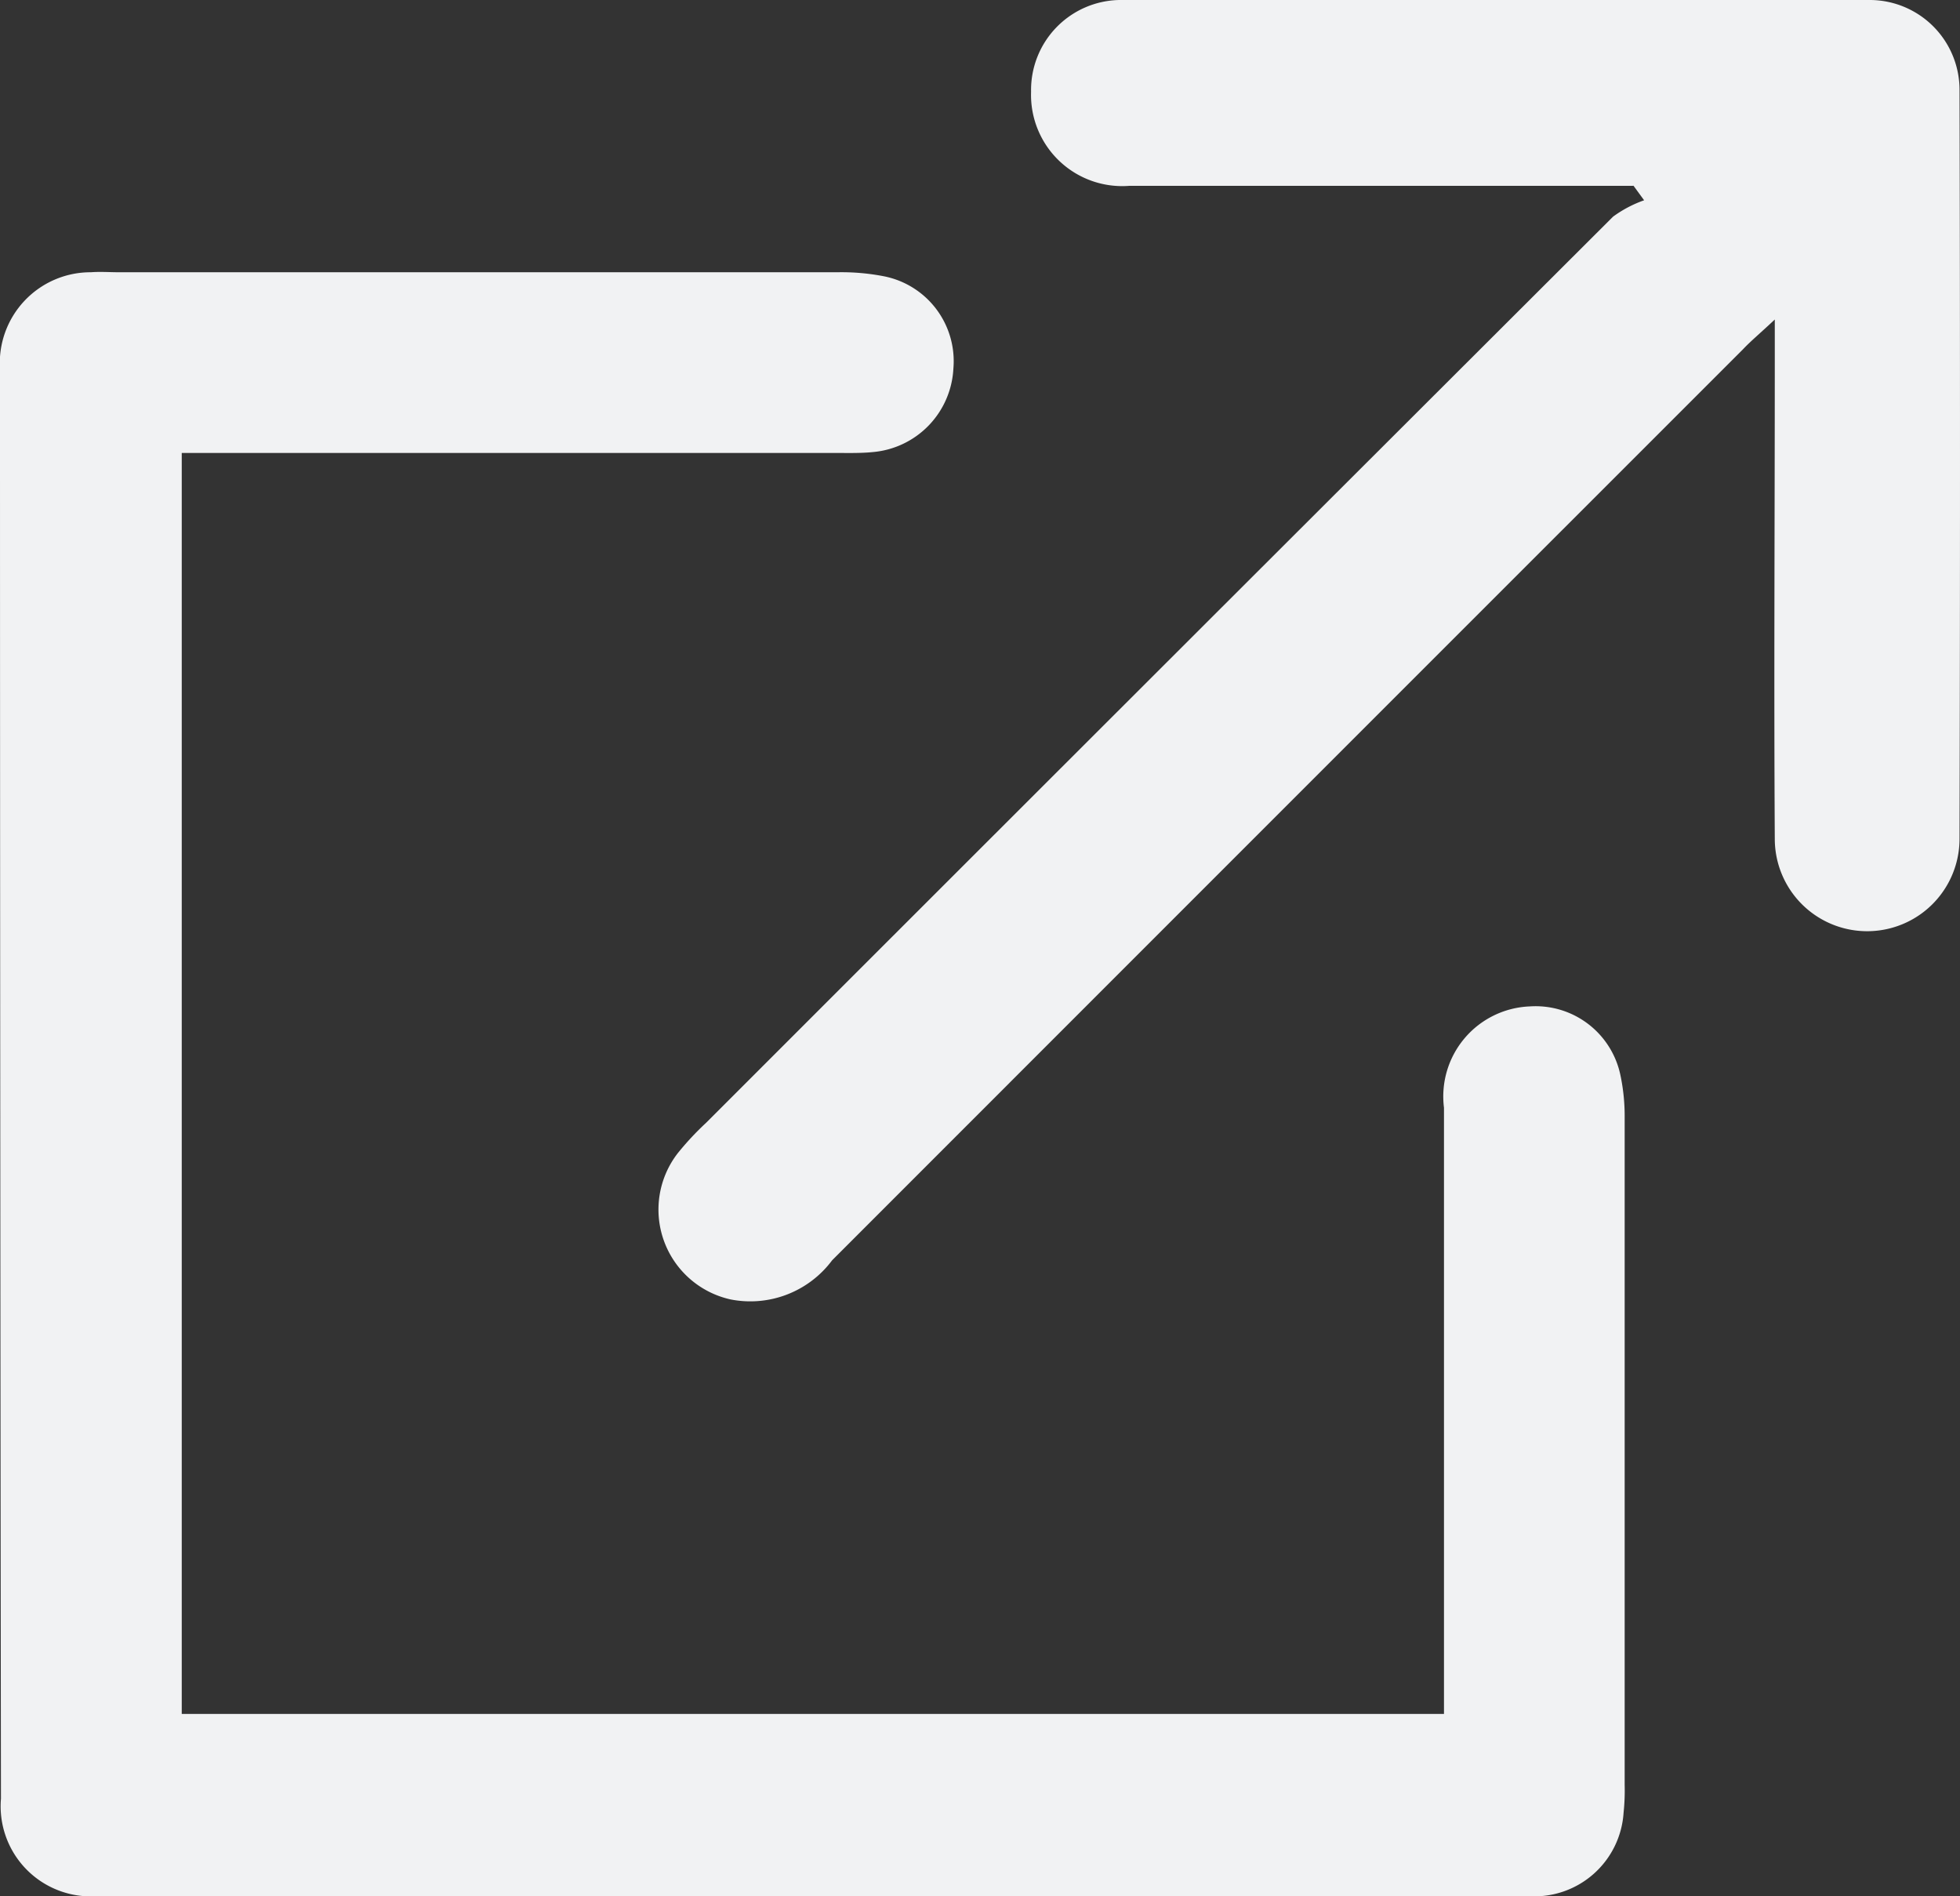 <svg xmlns="http://www.w3.org/2000/svg" width="16.424" height="15.888" viewBox="0 0 16.424 15.888">
  <rect x="0" y="0" width="16.424" height="15.888" fill="#333333" stroke="none"/>
  <g id="Group_447" data-name="Group 447" transform="translate(-639.503 -728.388)">
    <path id="Path_13953" data-name="Path 13953" d="M1.523,59.6V70.166H12.1v-.322c0-2.122,0-2.635,0-4.757a.755.755,0,0,1,.719-.849.726.726,0,0,1,.759.574,1.654,1.654,0,0,1,.036.36c0,2.4,0,3.189,0,5.588a1.763,1.763,0,0,1-.009.233.749.749,0,0,1-.792.7q-6,0-12.005,0a.755.755,0,0,1-.8-.817Q0,64.886,0,58.9a.761.761,0,0,1,.762-.813c.078-.006.156,0,.234,0,2.365,0,3.656,0,6.021,0a1.869,1.869,0,0,1,.386.033.725.725,0,0,1,.586.774.74.74,0,0,1-.679.7c-.1.01-.208.007-.312.007H1.523" transform="translate(639.503 672.582)" fill="#f1f2f3"/>
    <path id="Path_13954" data-name="Path 13954" d="M124.571,1.557h-.281c-1.312,0-2.625,0-3.937,0a.764.764,0,0,1-.823-.788A.754.754,0,0,1,120.27,0q3.147-.01,6.294,0a.753.753,0,0,1,.746.76q.008,3.134,0,6.268a.774.774,0,0,1-1.548,0c-.008-1.33,0-2.661,0-3.991,0-.1,0-.192,0-.36-.119.112-.2.179-.267.25q-3.817,3.816-7.632,7.632a.855.855,0,0,1-.851.328.771.771,0,0,1-.442-1.226,2.42,2.42,0,0,1,.237-.254q3.8-3.8,7.6-7.592a1.006,1.006,0,0,1,.26-.137l-.089-.122" transform="translate(528.613 728.388)" fill="#f1f2f3"/>
  </g>
</svg>
